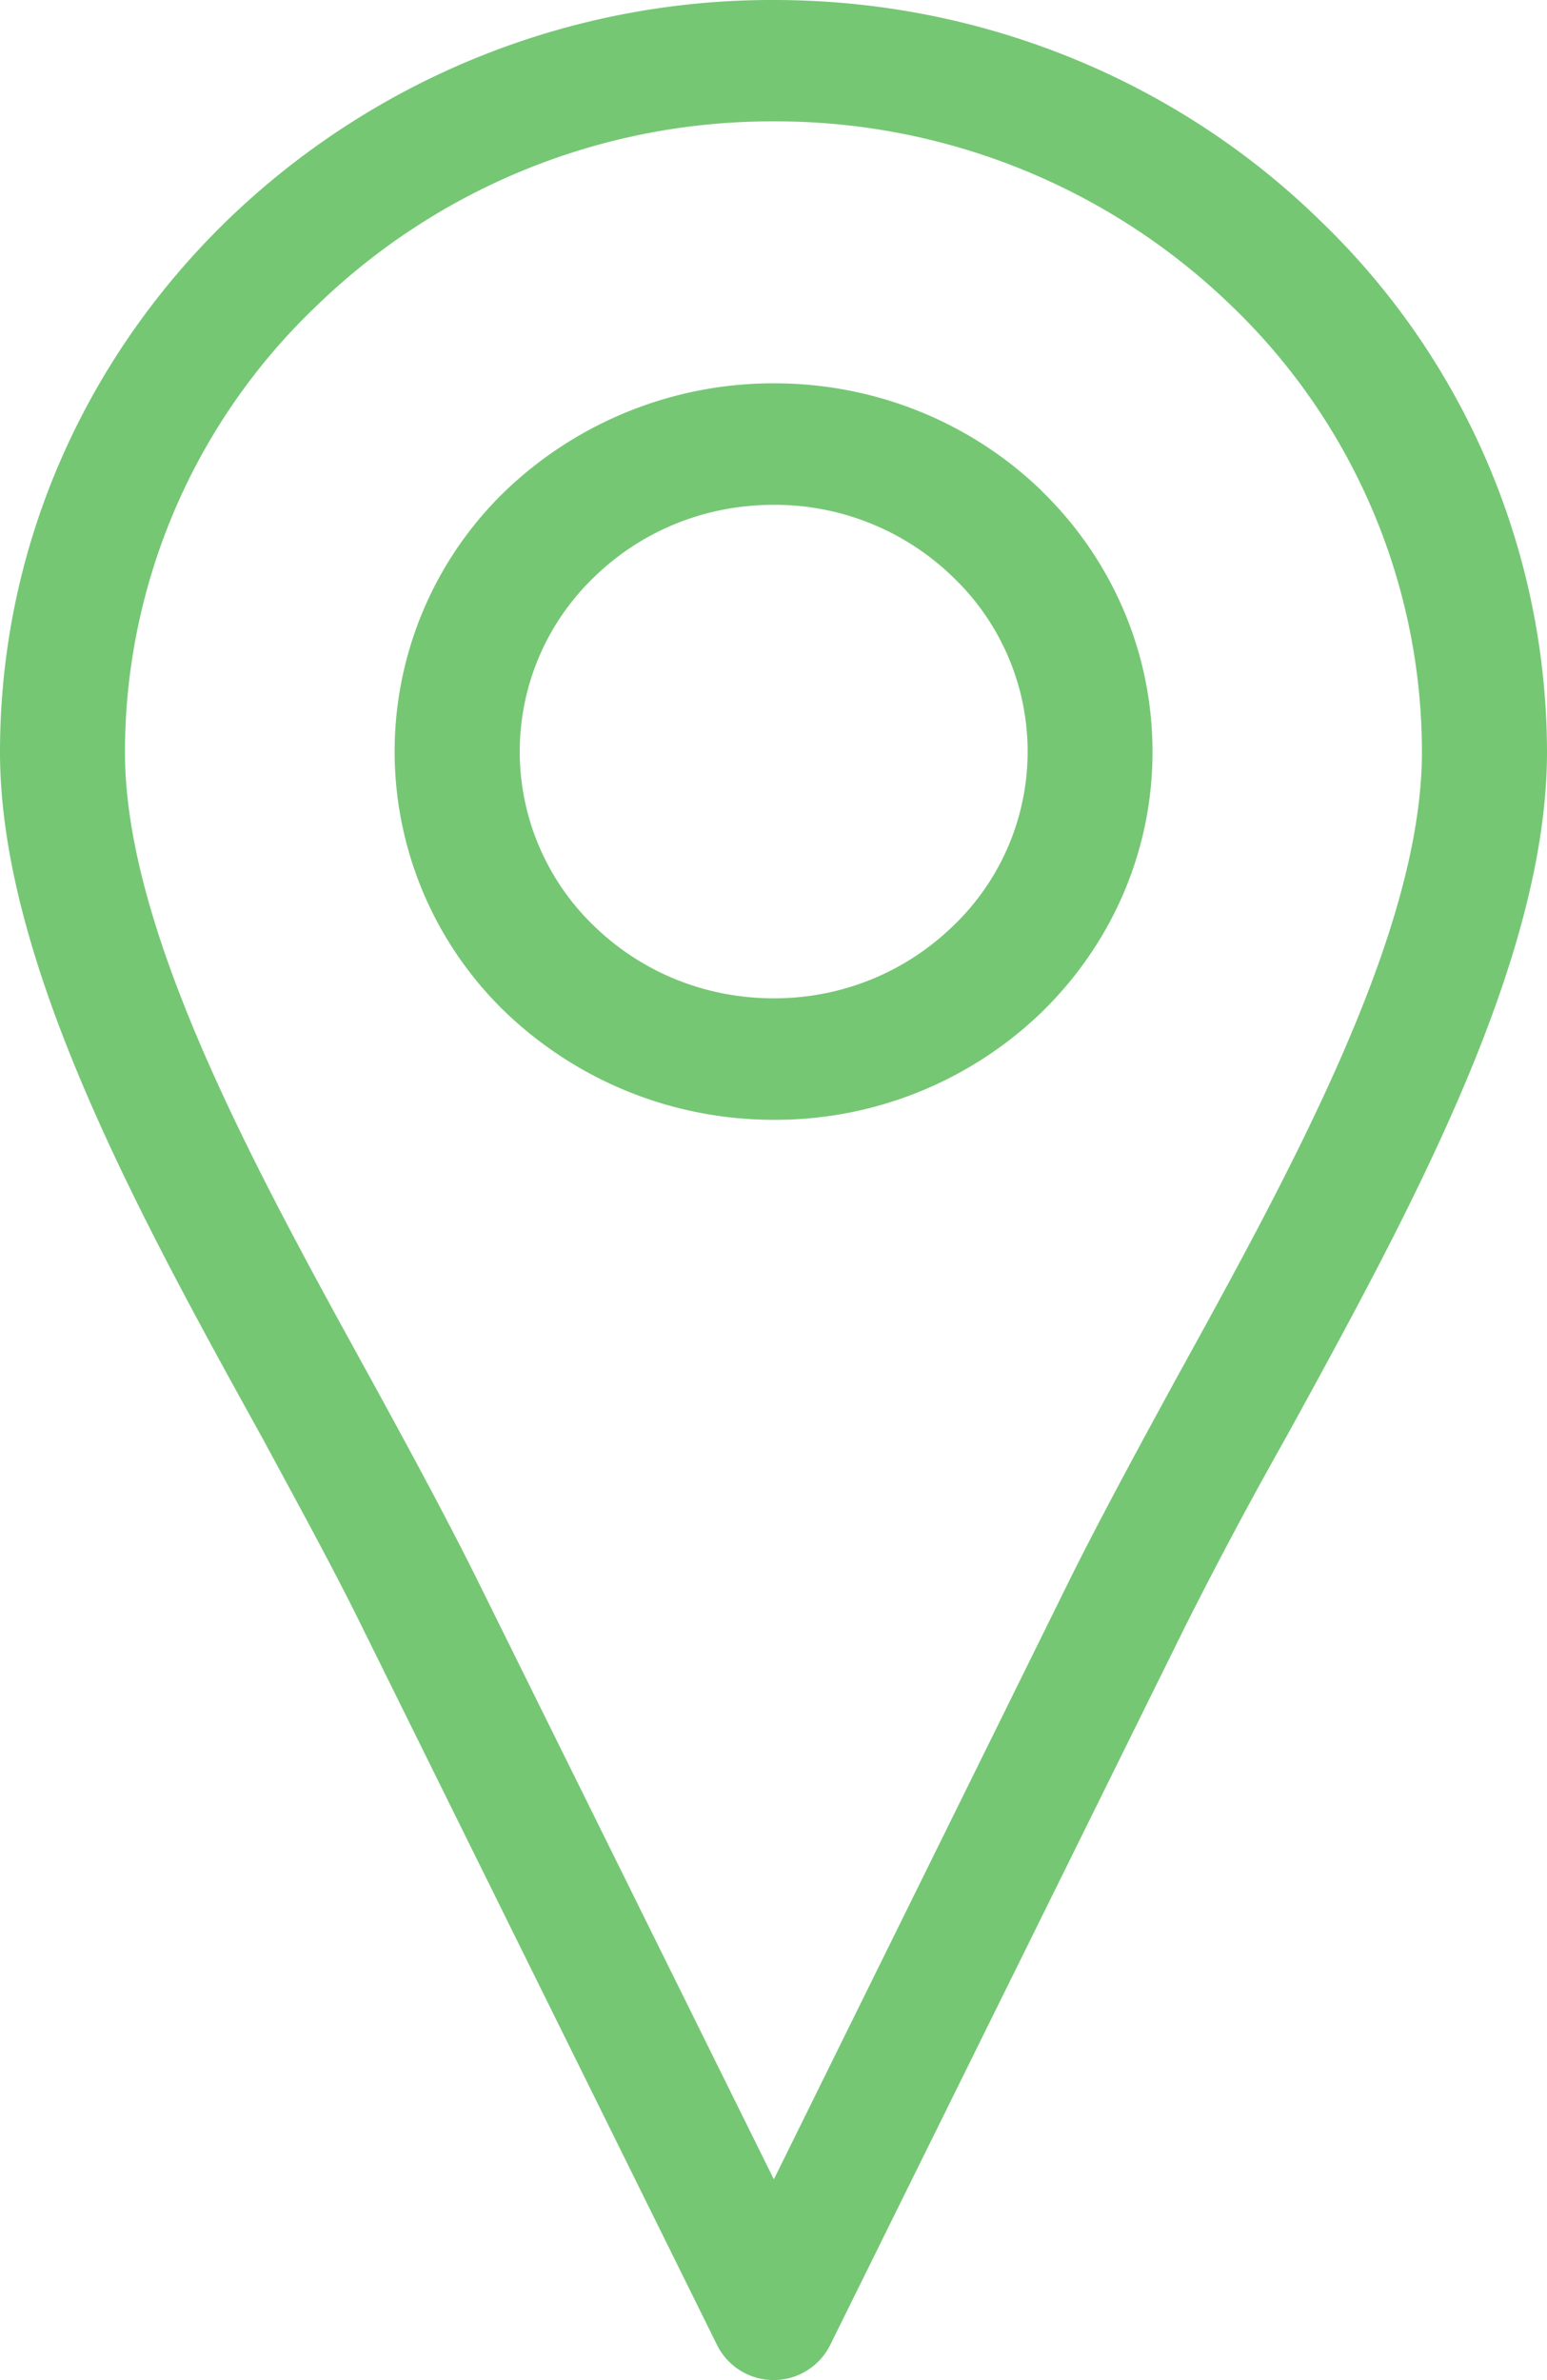 <svg xmlns="http://www.w3.org/2000/svg" width="13" height="20" viewBox="0 0 13 20"><g><g><path fill="#75c774" d="M11.093 1.853A6.208 6.208 0 0 1 13 6.319c0 1.766-1.17 3.894-2.19 5.754a37.694 37.694 0 0 0-.85 1.593L6.974 19.71a.531.531 0 0 1-.946 0L3.04 13.666c-.238-.485-.536-1.028-.841-1.593C1.17 10.213 0 8.085 0 6.32c0-1.745.73-3.323 1.907-4.466A6.578 6.578 0 0 1 6.504 0c1.788 0 3.42.709 4.589 1.853zm-2.34 2.272c.574.558.932 1.333.932 2.194 0 .854-.358 1.628-.931 2.186a3.222 3.222 0 0 1-2.25.905c-.88 0-1.676-.348-2.257-.905a3.042 3.042 0 0 1 0-4.38 3.255 3.255 0 0 1 2.257-.904c.88 0 1.676.347 2.25.904zm-2.25.117c-.595 0-1.124.231-1.511.608a2.032 2.032 0 0 0 0 2.931c.387.376.916.608 1.512.608.589 0 1.118-.232 1.505-.608a2.027 2.027 0 0 0 0-2.931 2.148 2.148 0 0 0-1.505-.608zm0-3.222a5.49 5.49 0 0 0-3.85 1.557A5.183 5.183 0 0 0 1.05 6.319c0 1.52 1.103 3.518 2.071 5.277.313.572.611 1.122.864 1.628l2.518 5.089 2.511-5.089c.254-.506.552-1.056.864-1.628.969-1.759 2.071-3.757 2.071-5.277a5.2 5.2 0 0 0-1.593-3.742A5.503 5.503 0 0 0 6.504 1.02z"/></g></g></svg>